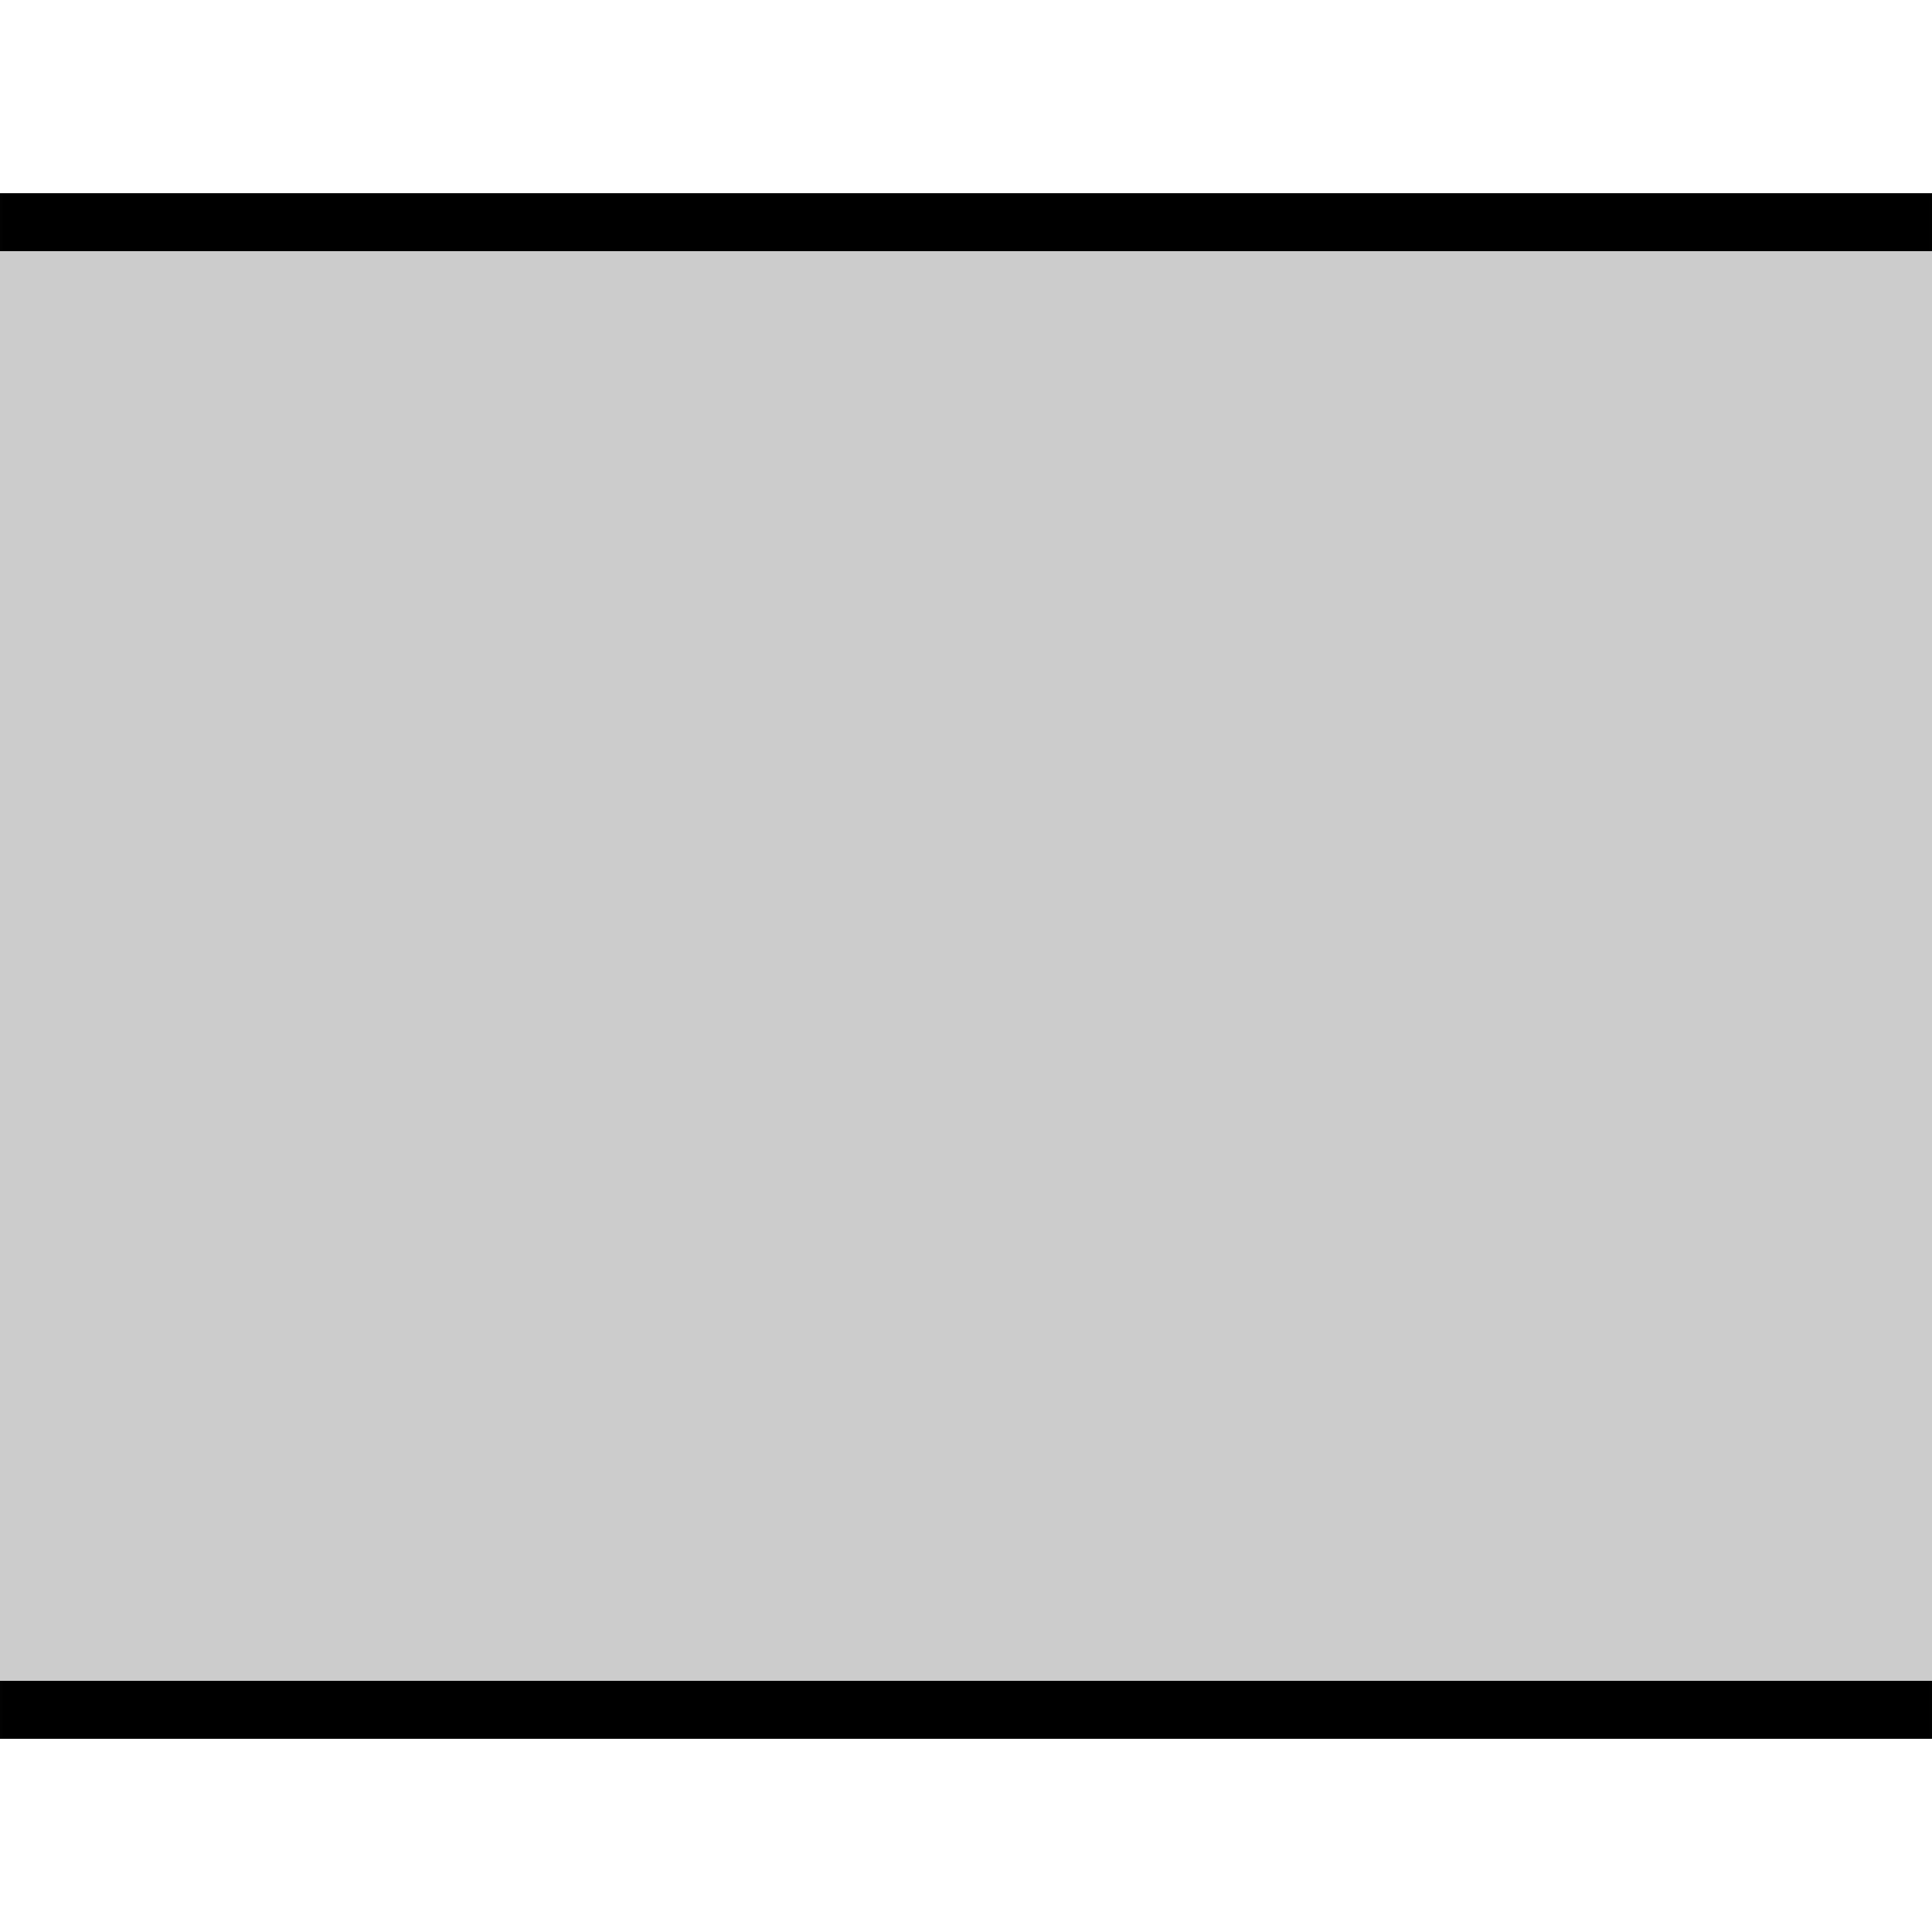 <svg xmlns="http://www.w3.org/2000/svg" viewBox="0 0 100 100">
  <defs>
    <style>
      .cls-1 {
        fill: #ccc;
      }

      .cls-2 {
        fill: none;
        stroke: #e6e6e6;
        stroke-miterlimit: 10;
        stroke-width: 0.25px;
        opacity: 0.01;
      }
    </style>
  </defs>
  <title>bryggio_ui_1</title>
  <g id="pipe-straight">
    <g id="pipe">
      <rect y="10" width="100" height="3"/>
      <rect y="87" width="100" height="3"/>
    </g>
    <rect id="content" class="cls-1" y="13" width="100" height="74"/>
    <rect id="bound" class="cls-2" width="100" height="100"/>
  </g>
</svg>
